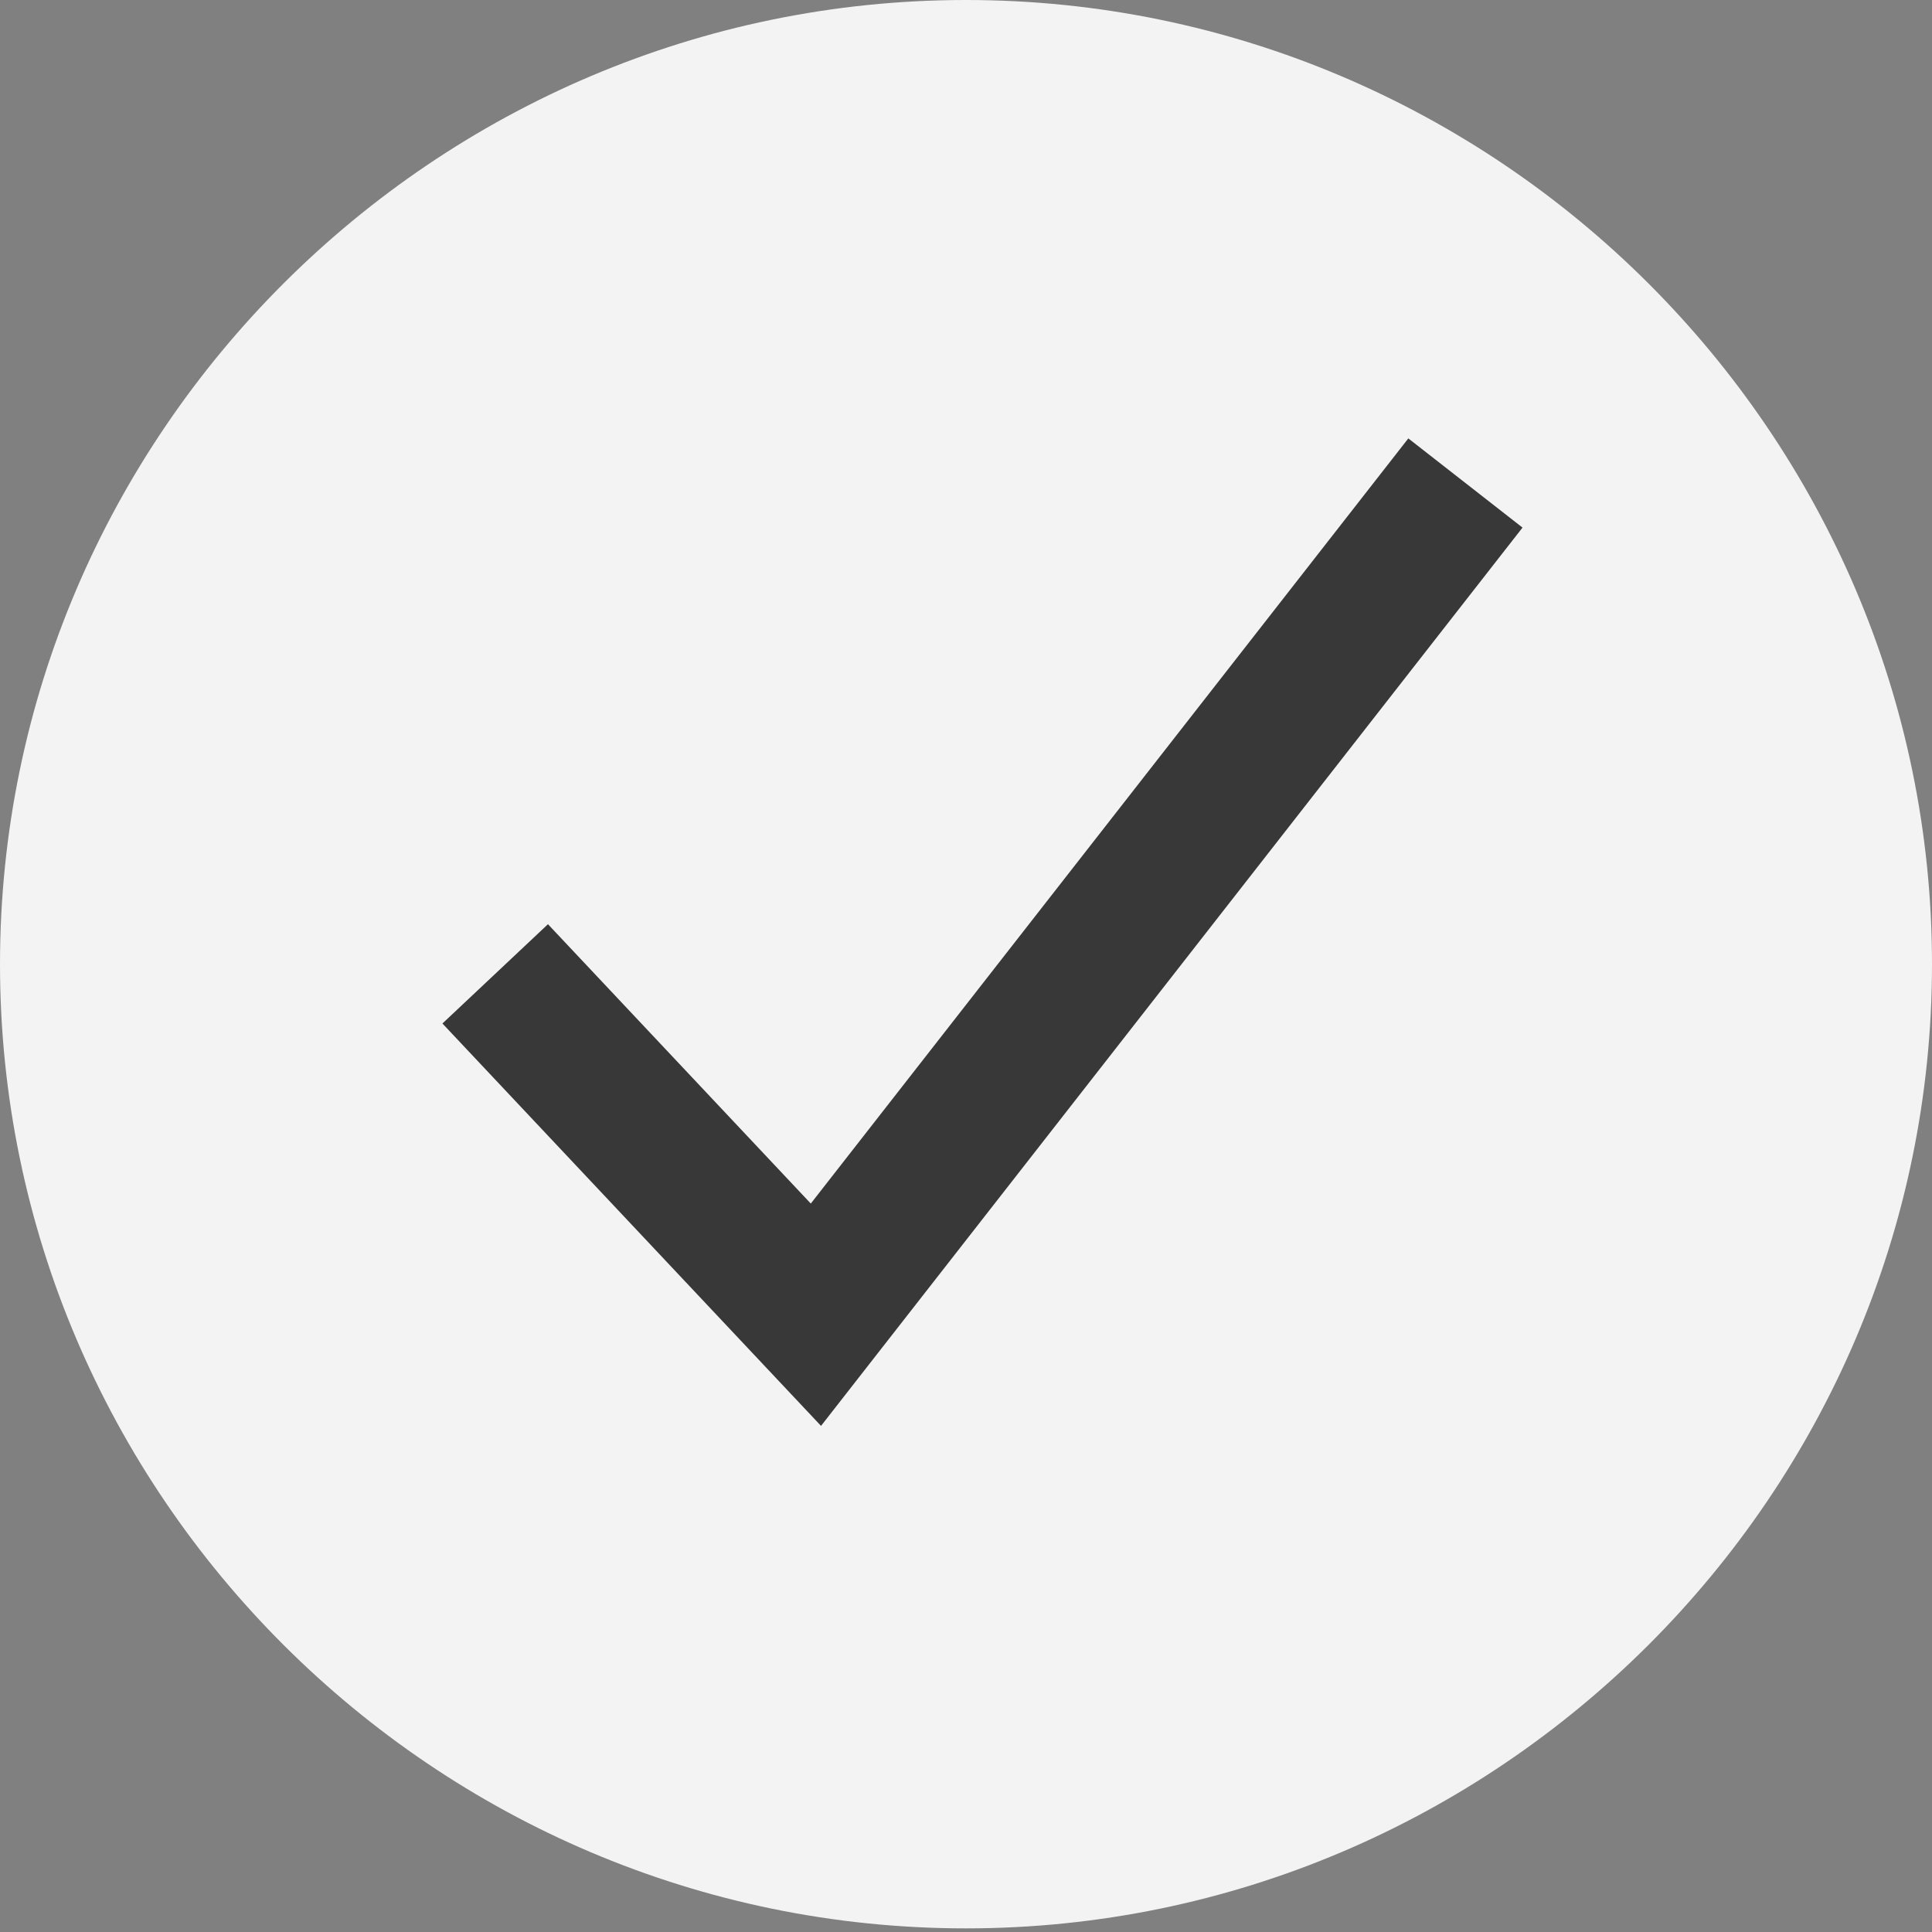 <?xml version="1.0" encoding="UTF-8"?>
<svg width="16px" height="16px" viewBox="0 0 16 16" version="1.1" xmlns="http://www.w3.org/2000/svg" xmlns:xlink="http://www.w3.org/1999/xlink">
    <rect x="0" y="0" width="16" height="16" fill="#808080" stroke="none"/>
    <title>list_select_dark</title>
    <g id="list_select_dark" stroke="none" stroke-width="1" fill="none" fill-rule="evenodd" opacity="0.9">
        <path d="M8,-5.32907052e-14 C3.6,-5.32907052e-14 0,3.593 0,7.985 C0,12.377 3.6,15.97 8,15.97 C12.4,15.97 16,12.377 16,7.985 C16,3.593 12.4,-5.32907052e-14 8,-5.32907052e-14 L8,-5.32907052e-14 Z" id="select_active-copy-24" fill="#FFFFFF"></path>
        <g id="select" transform="translate(4.101, 4)" stroke="#303030" stroke-width="1.2">
            <polyline id="Path-1112" points="0 4.065 2.656 6.888 8.035 0"></polyline>
        </g>
    </g>
</svg>